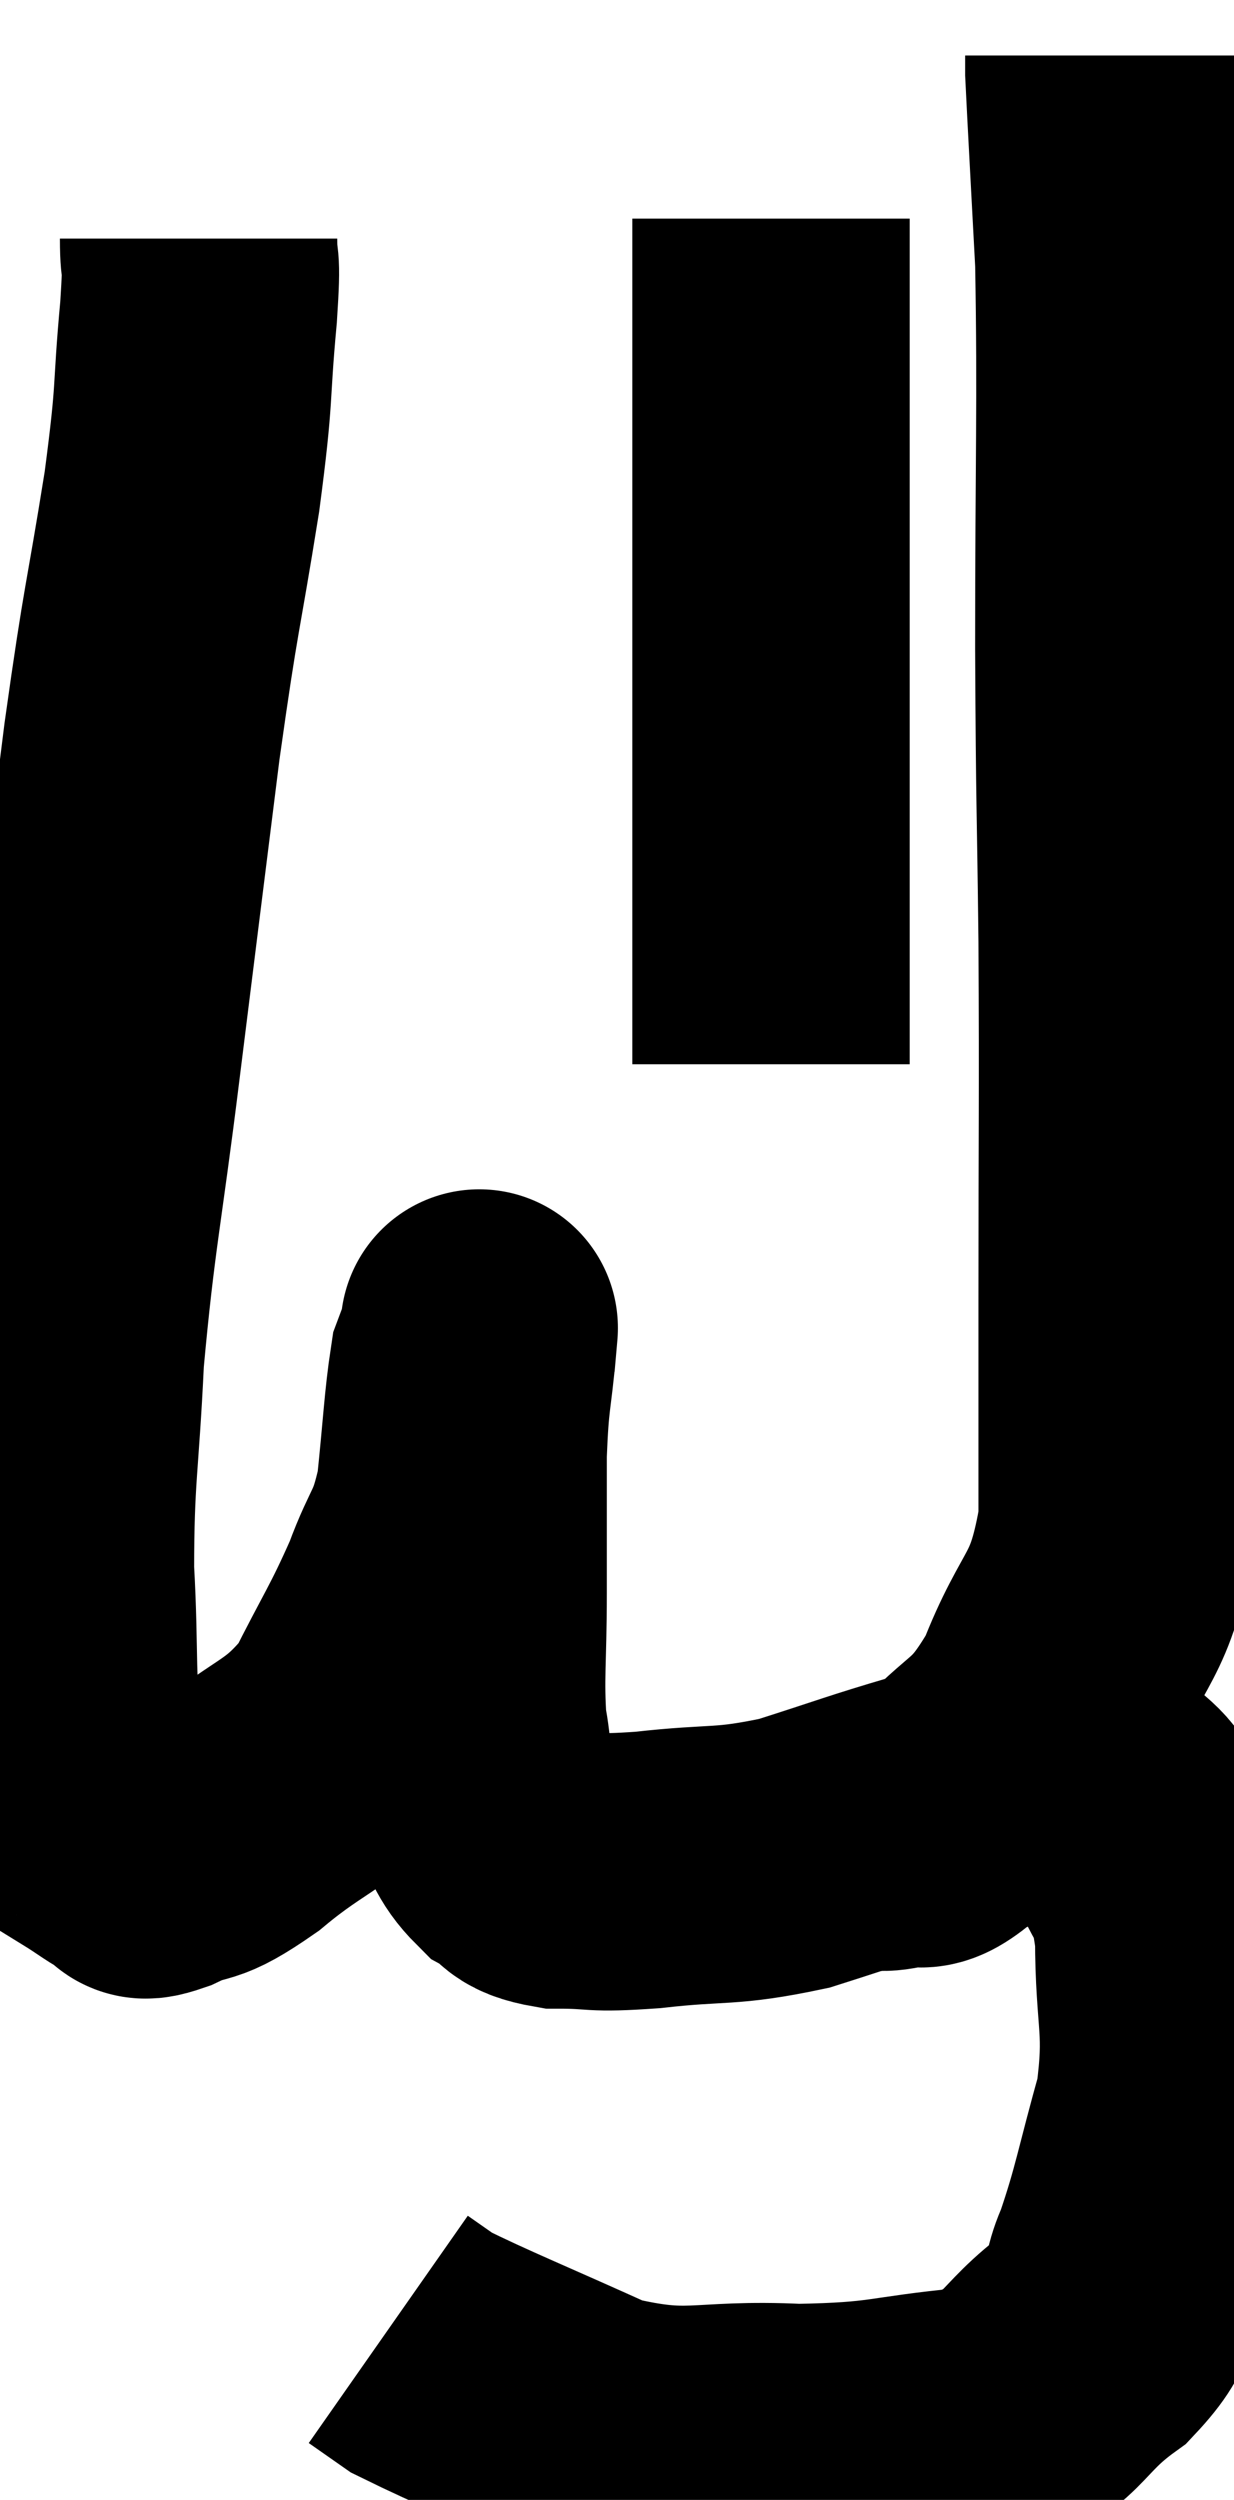 <svg xmlns="http://www.w3.org/2000/svg" viewBox="9.44 0.2 22.247 45.053" width="22.247" height="45.053"><path d="M 13.02 4.5 C 13.02 5.16, 13.095 4.68, 13.02 5.82 C 12.87 7.44, 12.975 7.125, 12.72 9.06 C 12.36 11.31, 12.36 10.995, 12 13.56 C 11.64 16.44, 11.625 16.545, 11.28 19.32 C 10.95 21.99, 10.83 22.365, 10.62 24.66 C 10.53 26.58, 10.44 26.745, 10.44 28.5 C 10.53 30.09, 10.44 30.525, 10.62 31.68 C 10.89 32.4, 10.83 32.64, 11.16 33.12 C 11.55 33.36, 11.655 33.465, 11.94 33.6 C 12.12 33.63, 11.865 33.81, 12.3 33.66 C 12.99 33.33, 12.795 33.615, 13.68 33 C 14.76 32.1, 15.015 32.22, 15.84 31.2 C 16.41 30.06, 16.53 29.94, 16.98 28.92 C 17.31 28.02, 17.415 28.14, 17.64 27.12 C 17.76 25.98, 17.775 25.53, 17.88 24.84 C 17.97 24.6, 18.015 24.48, 18.06 24.36 C 18.06 24.36, 18.06 24.36, 18.06 24.36 C 18.06 24.36, 18.105 23.85, 18.06 24.36 C 17.97 25.38, 17.925 25.26, 17.88 26.4 C 17.88 27.66, 17.88 27.69, 17.88 28.92 C 17.88 30.12, 17.82 30.42, 17.88 31.32 C 18 31.92, 17.91 31.98, 18.12 32.52 C 18.42 33, 18.375 33.135, 18.72 33.48 C 19.11 33.69, 18.9 33.795, 19.5 33.9 C 20.31 33.9, 20.055 33.975, 21.12 33.9 C 22.44 33.75, 22.485 33.87, 23.76 33.6 C 24.99 33.21, 25.095 33.15, 26.22 32.82 C 27.24 32.55, 27.525 32.415, 28.26 32.28 C 28.71 32.28, 28.725 32.025, 29.16 32.28 C 29.58 32.79, 29.64 32.595, 30 33.3 C 30.3 34.2, 30.45 33.885, 30.6 35.1 C 30.6 36.63, 30.795 36.705, 30.6 38.16 C 30.21 39.54, 30.18 39.87, 29.82 40.92 C 29.49 41.64, 29.865 41.61, 29.16 42.36 C 28.08 43.14, 28.335 43.455, 27 43.92 C 25.41 44.07, 25.515 44.19, 23.82 44.22 C 22.02 44.13, 21.915 44.445, 20.22 44.04 C 18.63 43.32, 17.985 43.065, 17.04 42.6 C 16.74 42.39, 16.59 42.285, 16.44 42.18 L 16.44 42.18" fill="none" stroke="black" stroke-width="5"></path><path d="M 25.02 33.18 C 25.32 33.18, 25.23 33.27, 25.62 33.18 C 26.1 33, 25.89 33.42, 26.58 32.82 C 27.48 31.8, 27.63 32.07, 28.38 30.78 C 28.98 29.22, 29.28 29.445, 29.58 27.66 C 29.58 25.65, 29.58 26.265, 29.58 23.64 C 29.58 20.4, 29.595 20.1, 29.58 17.16 C 29.55 14.52, 29.535 14.94, 29.52 11.88 C 29.52 8.4, 29.565 7.515, 29.52 4.92 C 29.43 3.21, 29.385 2.43, 29.34 1.5 C 29.34 1.35, 29.34 1.275, 29.34 1.2 L 29.34 1.2" fill="none" stroke="black" stroke-width="5"></path><path d="M 23.34 4.14 C 23.34 5.43, 23.34 4.575, 23.34 6.72 C 23.34 9.72, 23.34 10.155, 23.34 12.72 C 23.34 14.85, 23.34 15.36, 23.34 16.98 C 23.34 18.09, 23.34 18.6, 23.34 19.2 L 23.34 19.38" fill="none" stroke="black" stroke-width="5"></path></svg>